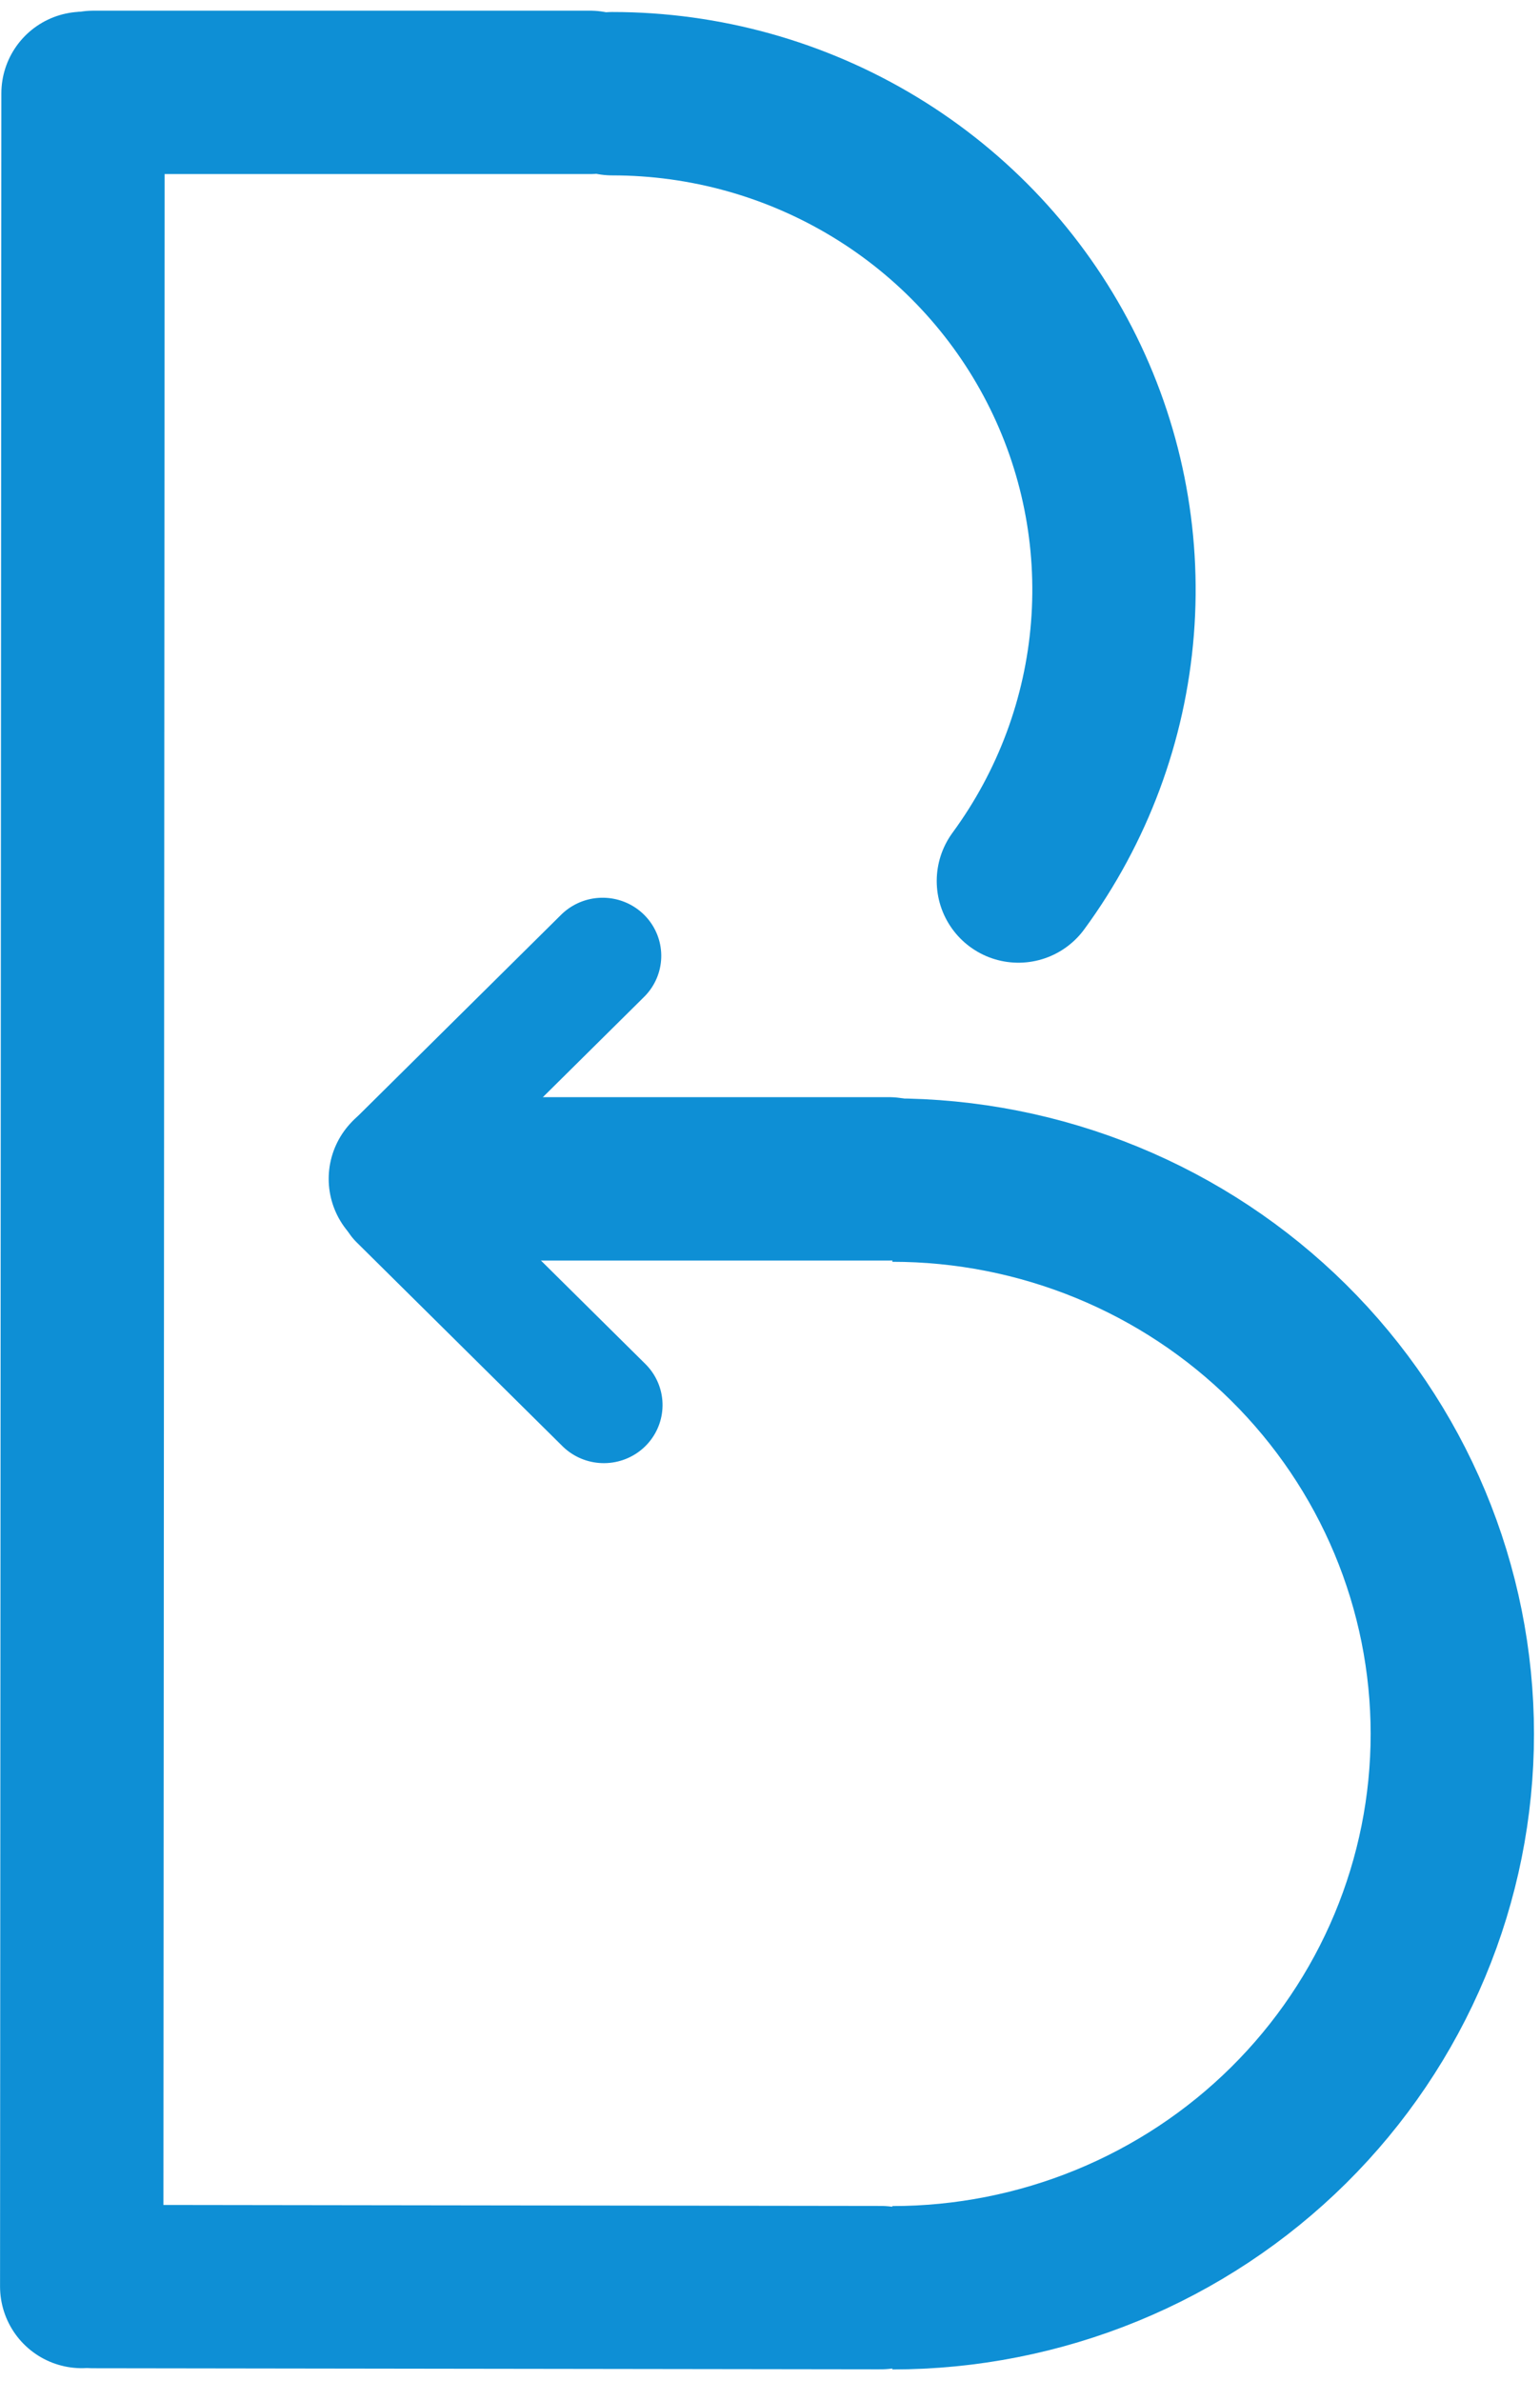 <svg width="132" height="204" viewBox="0 0 132 204" fill="none" xmlns="http://www.w3.org/2000/svg">
<g id="logo">
<path id="gore krug" d="M52.484 8.029C60.429 8.029 68.214 10.204 74.978 14.309C81.742 18.413 87.219 24.283 90.81 31.262C94.402 38.241 95.972 46.063 95.352 53.863C94.732 61.664 91.945 69.149 87.291 75.491" stroke="#0E8FD5" stroke-width="14" stroke-linecap="round"/>
<path id="dolje krug" d="M76.484 101.118C82.797 101.118 89.047 102.349 94.876 104.74C100.704 107.13 105.996 110.632 110.45 115.042C114.904 119.452 118.433 124.683 120.84 130.436C123.246 136.188 124.484 142.351 124.484 148.574C124.484 154.796 123.246 160.959 120.84 166.711C118.433 172.464 114.904 177.695 110.45 182.105C105.996 186.515 100.704 190.017 94.876 192.407C89.047 194.798 82.797 196.029 76.484 196.029" stroke="#0E8FD5" stroke-width="14"/>
<line id="Line" x1="7.116" y1="8.004" x2="7.004" y2="195.921" stroke="#0E8FD5" stroke-width="14" stroke-linecap="round" stroke-linejoin="round"/>
<line id="gore" x1="8" y1="7.916" x2="50.581" y2="7.915" stroke="#0E8FD5" stroke-width="14" stroke-linecap="round" stroke-linejoin="round"/>
<line id="dolje" x1="8.01" y1="195.926" x2="75.494" y2="196.019" stroke="#0E8FD5" stroke-width="14" stroke-linecap="round" stroke-linejoin="round"/>
<g id="strelica">
<line id="Line_2" x1="5" y1="-5" x2="29.827" y2="-5" transform="matrix(0.711 0.704 -0.711 0.704 27 102.916)" stroke="#0E8FD5" stroke-width="10" stroke-linecap="round" stroke-linejoin="round"/>
<line id="Line_3" x1="5" y1="-5" x2="29.827" y2="-5" transform="matrix(0.711 -0.704 0.711 0.704 34 106.42)" stroke="#0E8FD5" stroke-width="10" stroke-linecap="round" stroke-linejoin="round"/>
<line id="Line_4" x1="35.173" y1="101.011" x2="76.173" y2="101.011" stroke="#0E8FD5" stroke-width="14" stroke-linecap="round" stroke-linejoin="round"/>
</g>
</g>
</svg>
